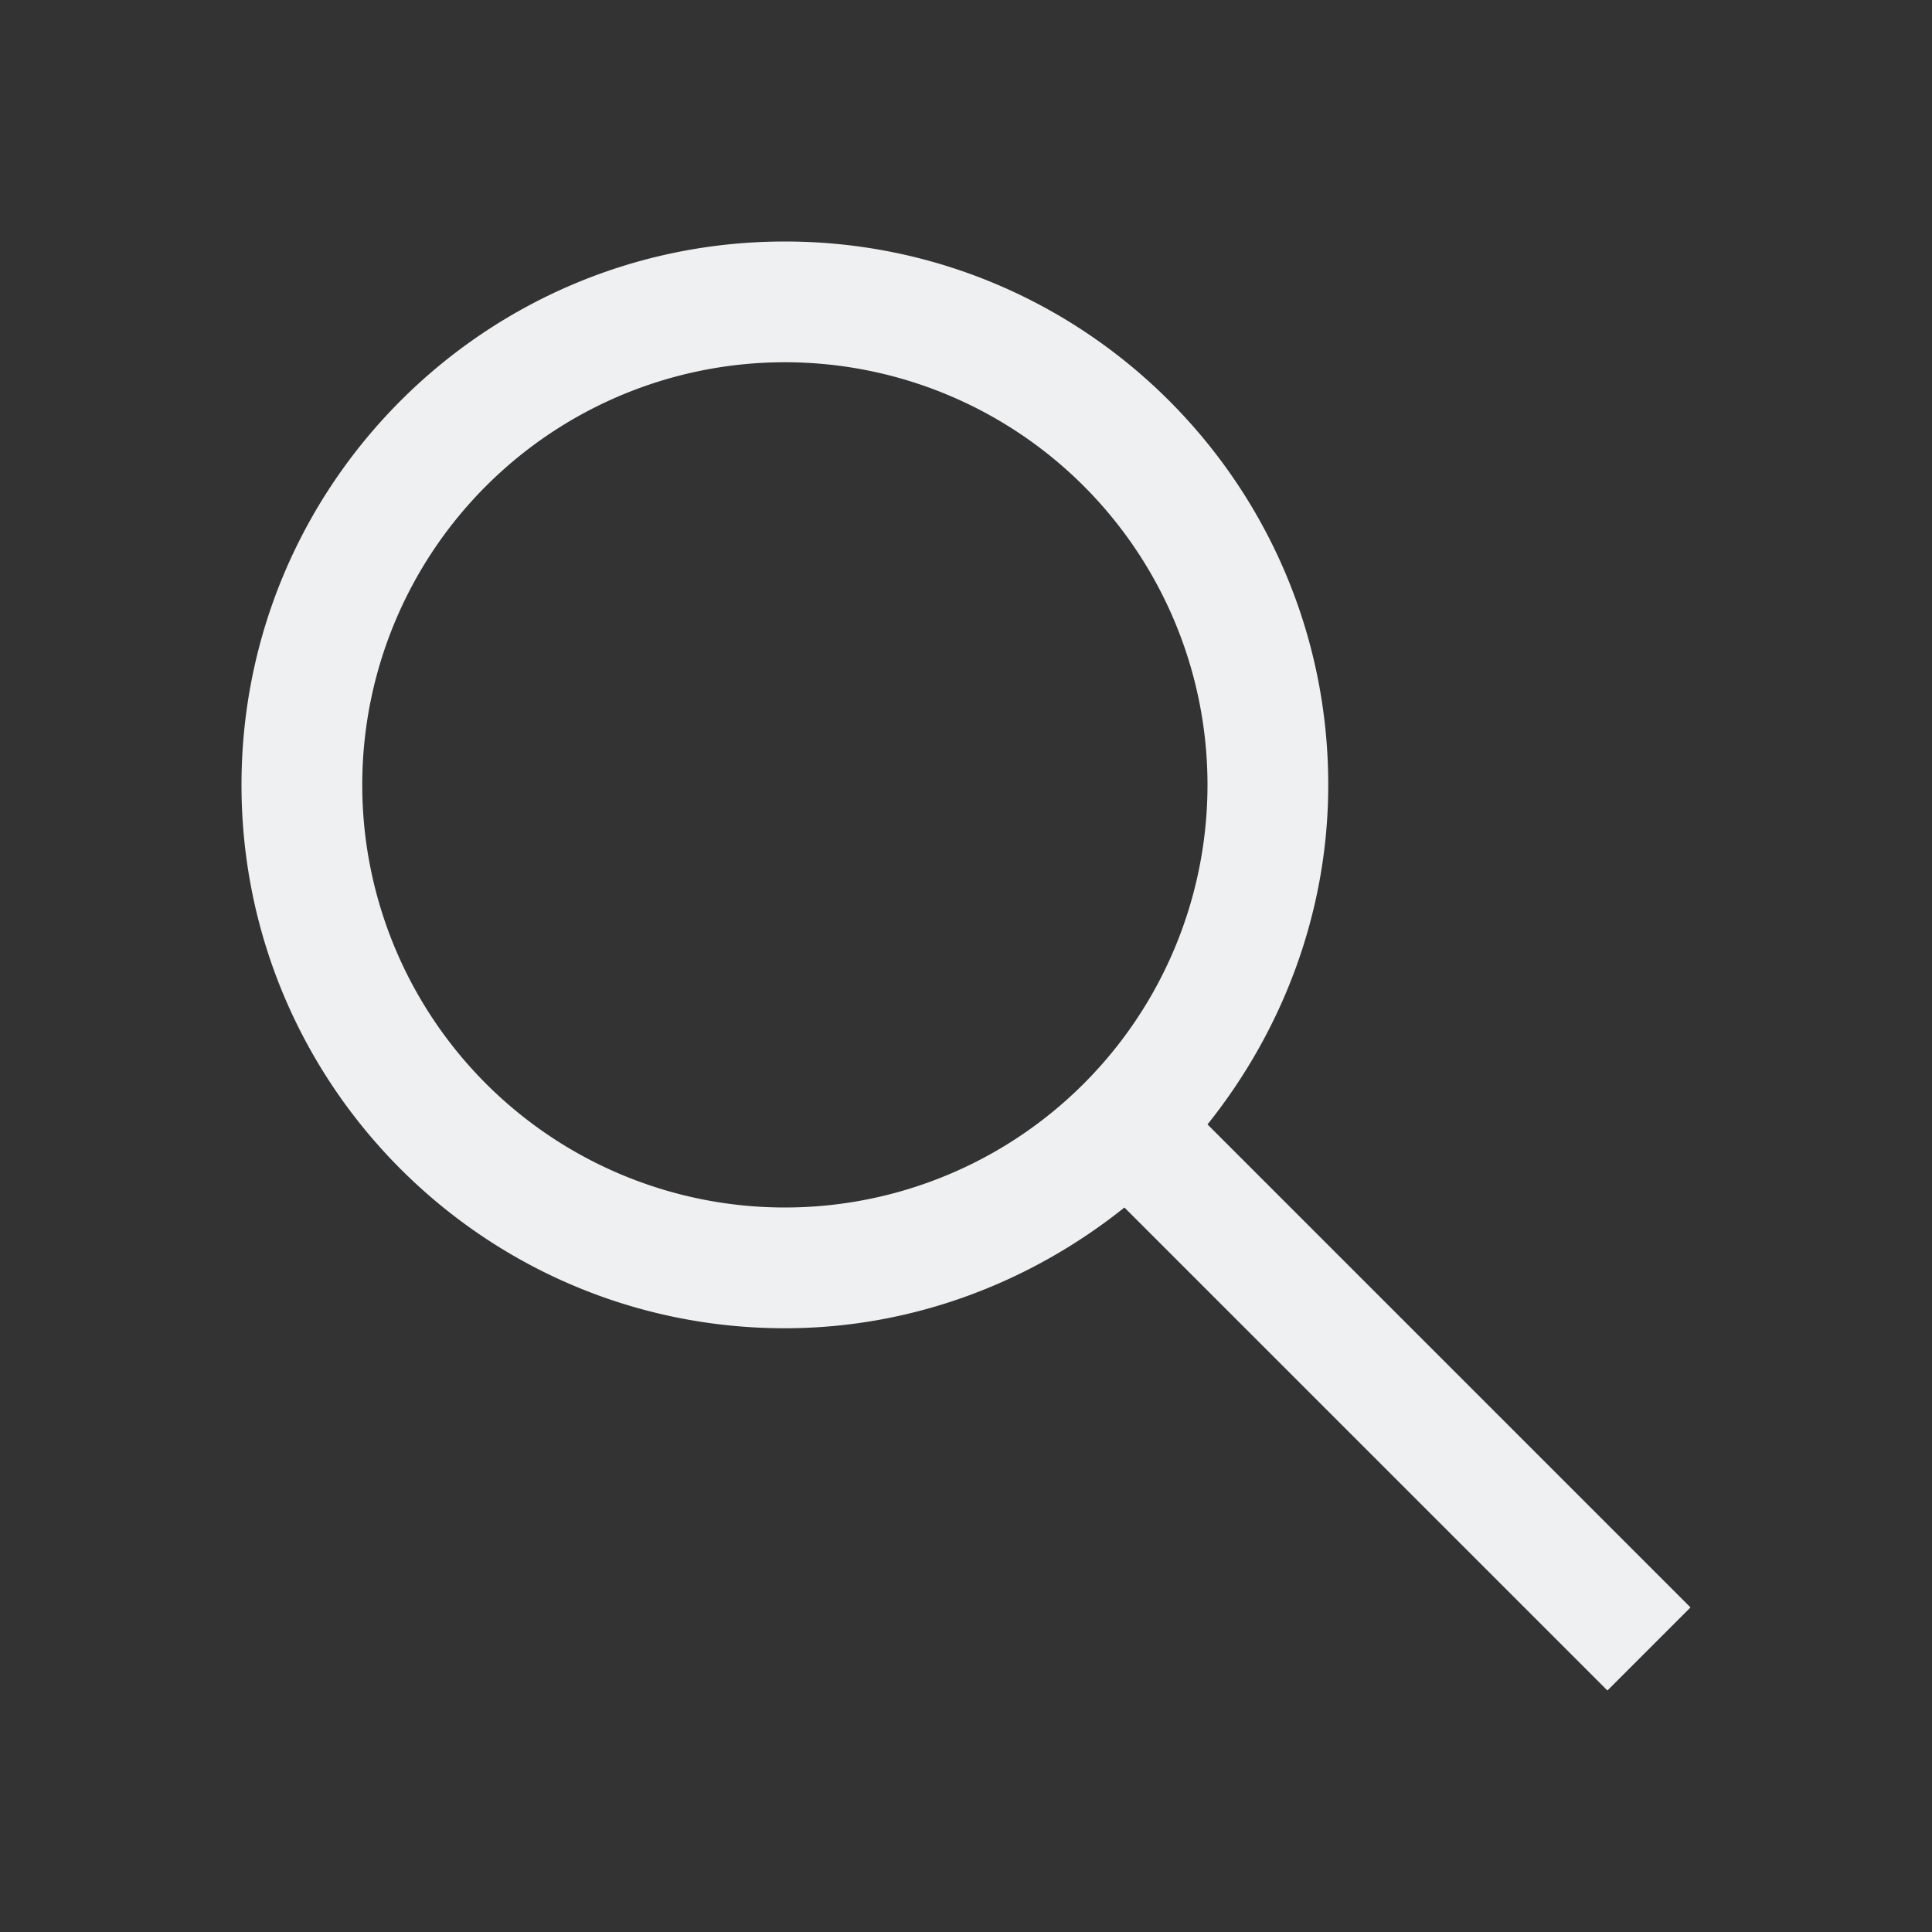 <svg viewBox="0 0 16 16" xmlns="http://www.w3.org/2000/svg"><rect x="0" y="0" width="16" height="16" fill="#333333" stroke="none"/>/&gt;<path d="m6.5 2c-2.485 0-4.5 2.015-4.5 4.5s2.015 4.5 4.5 4.5c1.063 0 2.042-.384 2.812-1l4 4 .688-.688-4-4c.616-.77 1-1.749 1-2.812 0-2.485-2.015-4.5-4.5-4.5zm0 1a3.5 3.5 0 0 1 3.5 3.5 3.5 3.5 0 0 1 -3.5 3.5 3.5 3.5 0 0 1 -3.5-3.5 3.5 3.5 0 0 1 3.5-3.5z" fill="#eff0f1"/></svg>